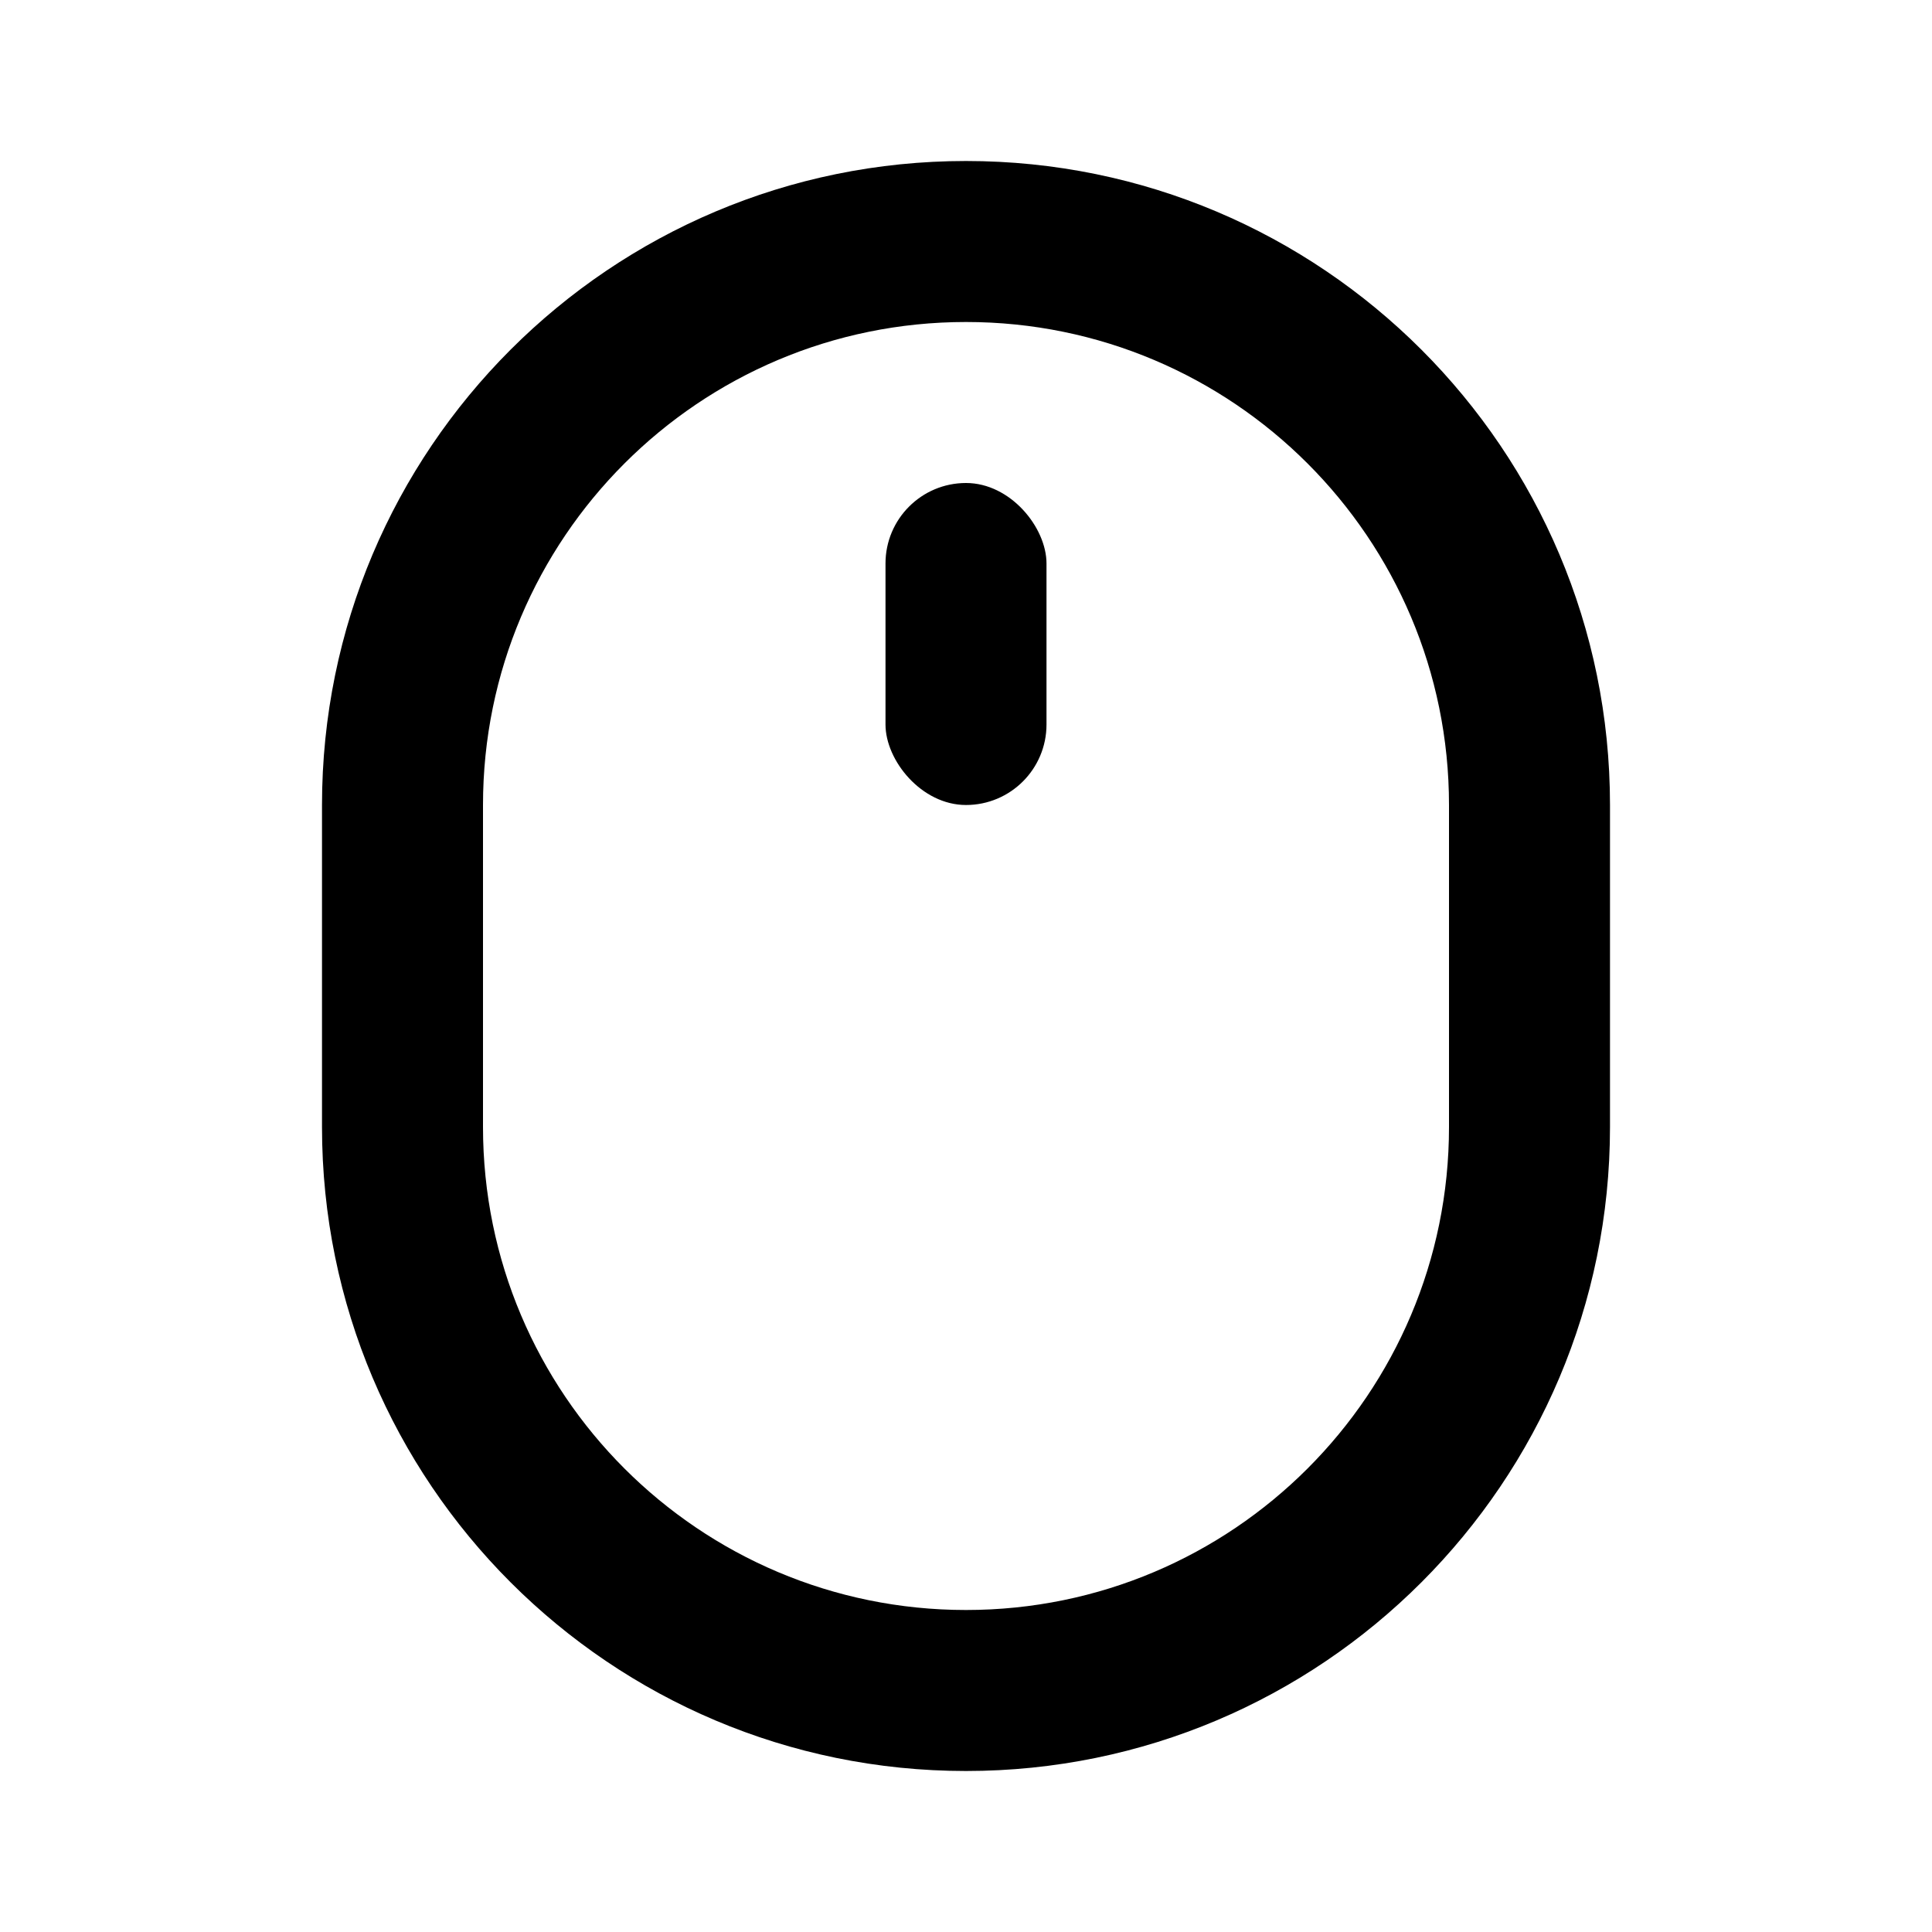 <svg width="24" height="24" viewBox="0 0 24 24" fill="none" xmlns="http://www.w3.org/2000/svg">
<path fill-rule="evenodd" clip-rule="evenodd" d="M18 14V10C18 6.686 15.314 4 12 4C8.686 4 6 6.686 6 10V14C6 17.314 8.686 20 12 20C15.314 20 18 17.314 18 14ZM12 2C7.582 2 4 5.582 4 10V14C4 18.418 7.582 22 12 22C16.418 22 20 18.418 20 14V10C20 5.582 16.418 2 12 2Z" fill="black"/>
<rect x="11" y="6" width="2" height="4" rx="1" fill="black"/>
</svg>
